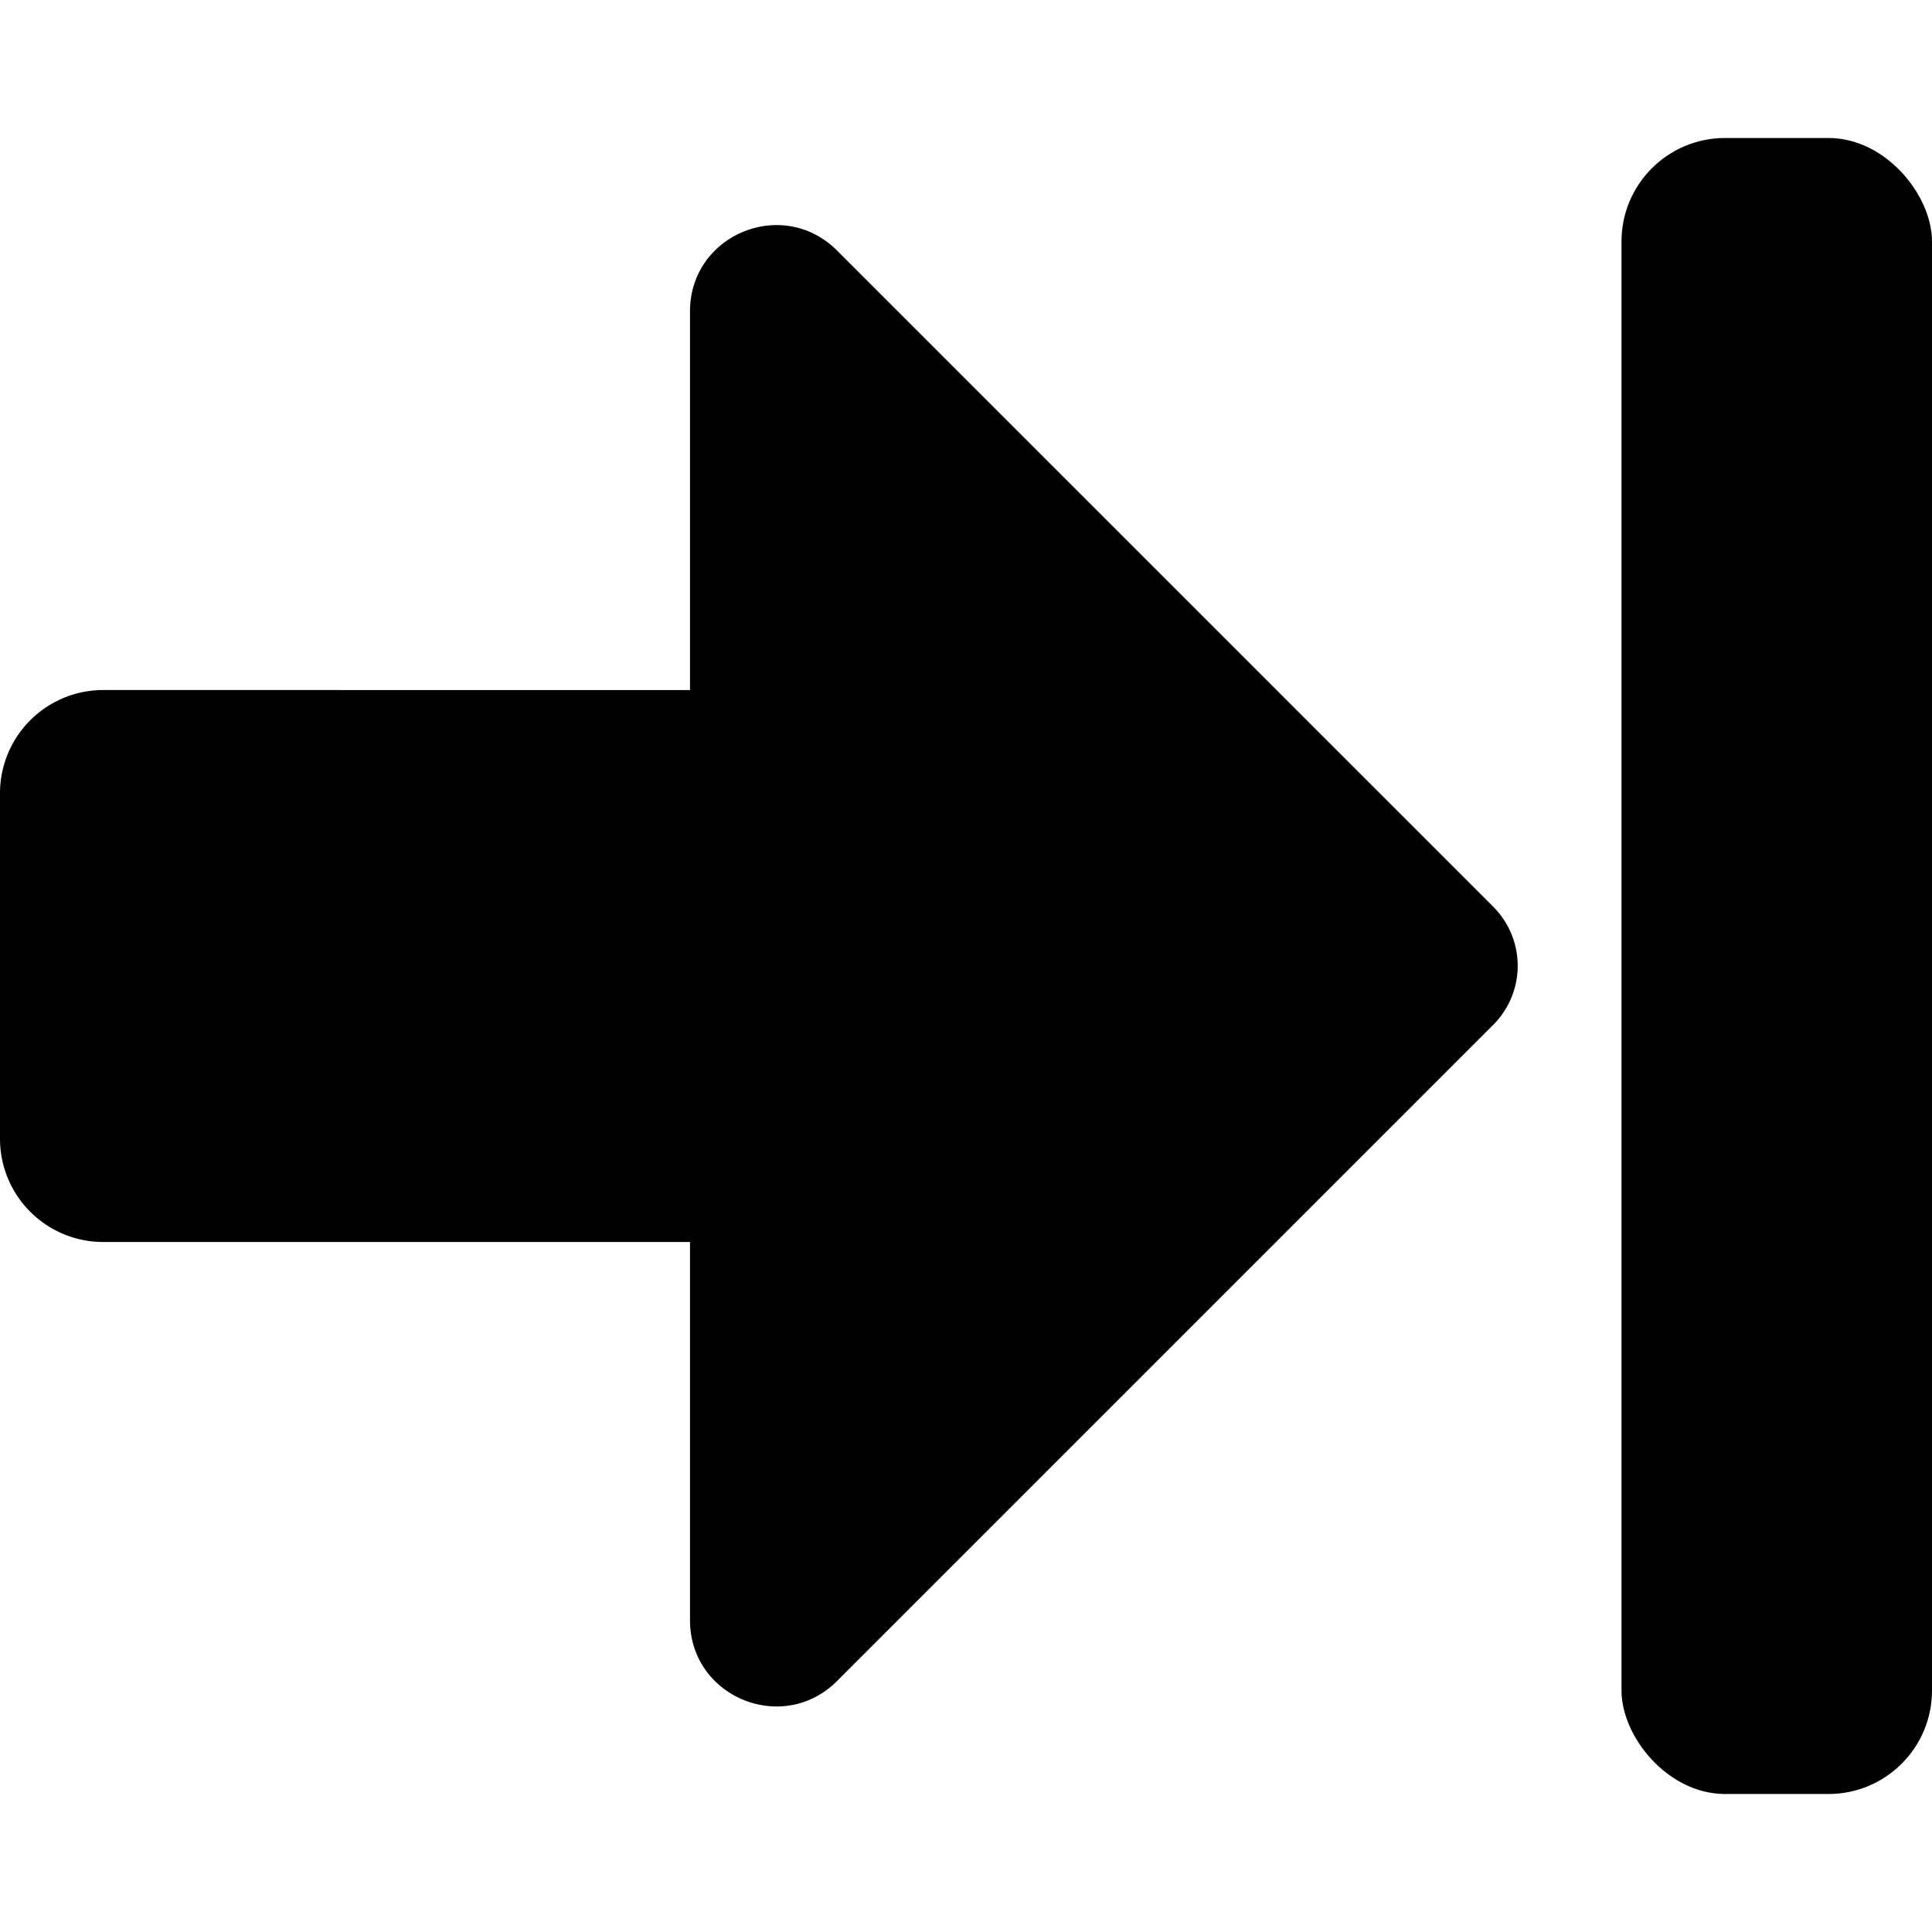 <svg id="Calque_1" data-name="Calque 1" xmlns="http://www.w3.org/2000/svg" viewBox="0 0 1000 1000">
  <g>
    <path d="M433.26,129.69c-28.13-28.13-76.12-8.26-76.12,31.47v196H53.57A53.44,53.44,0,0,0,0,410.71V589.29a53.44,53.44,0,0,0,53.57,53.57H357.14V838.62c0,39.73,48,59.59,76.12,31.47L773,530.36a43.25,43.25,0,0,0,0-60.94Z"/>
    <rect x="839.29" y="71.43" width="160.71" height="857.14" rx="53.57"/>
  </g>
</svg>
